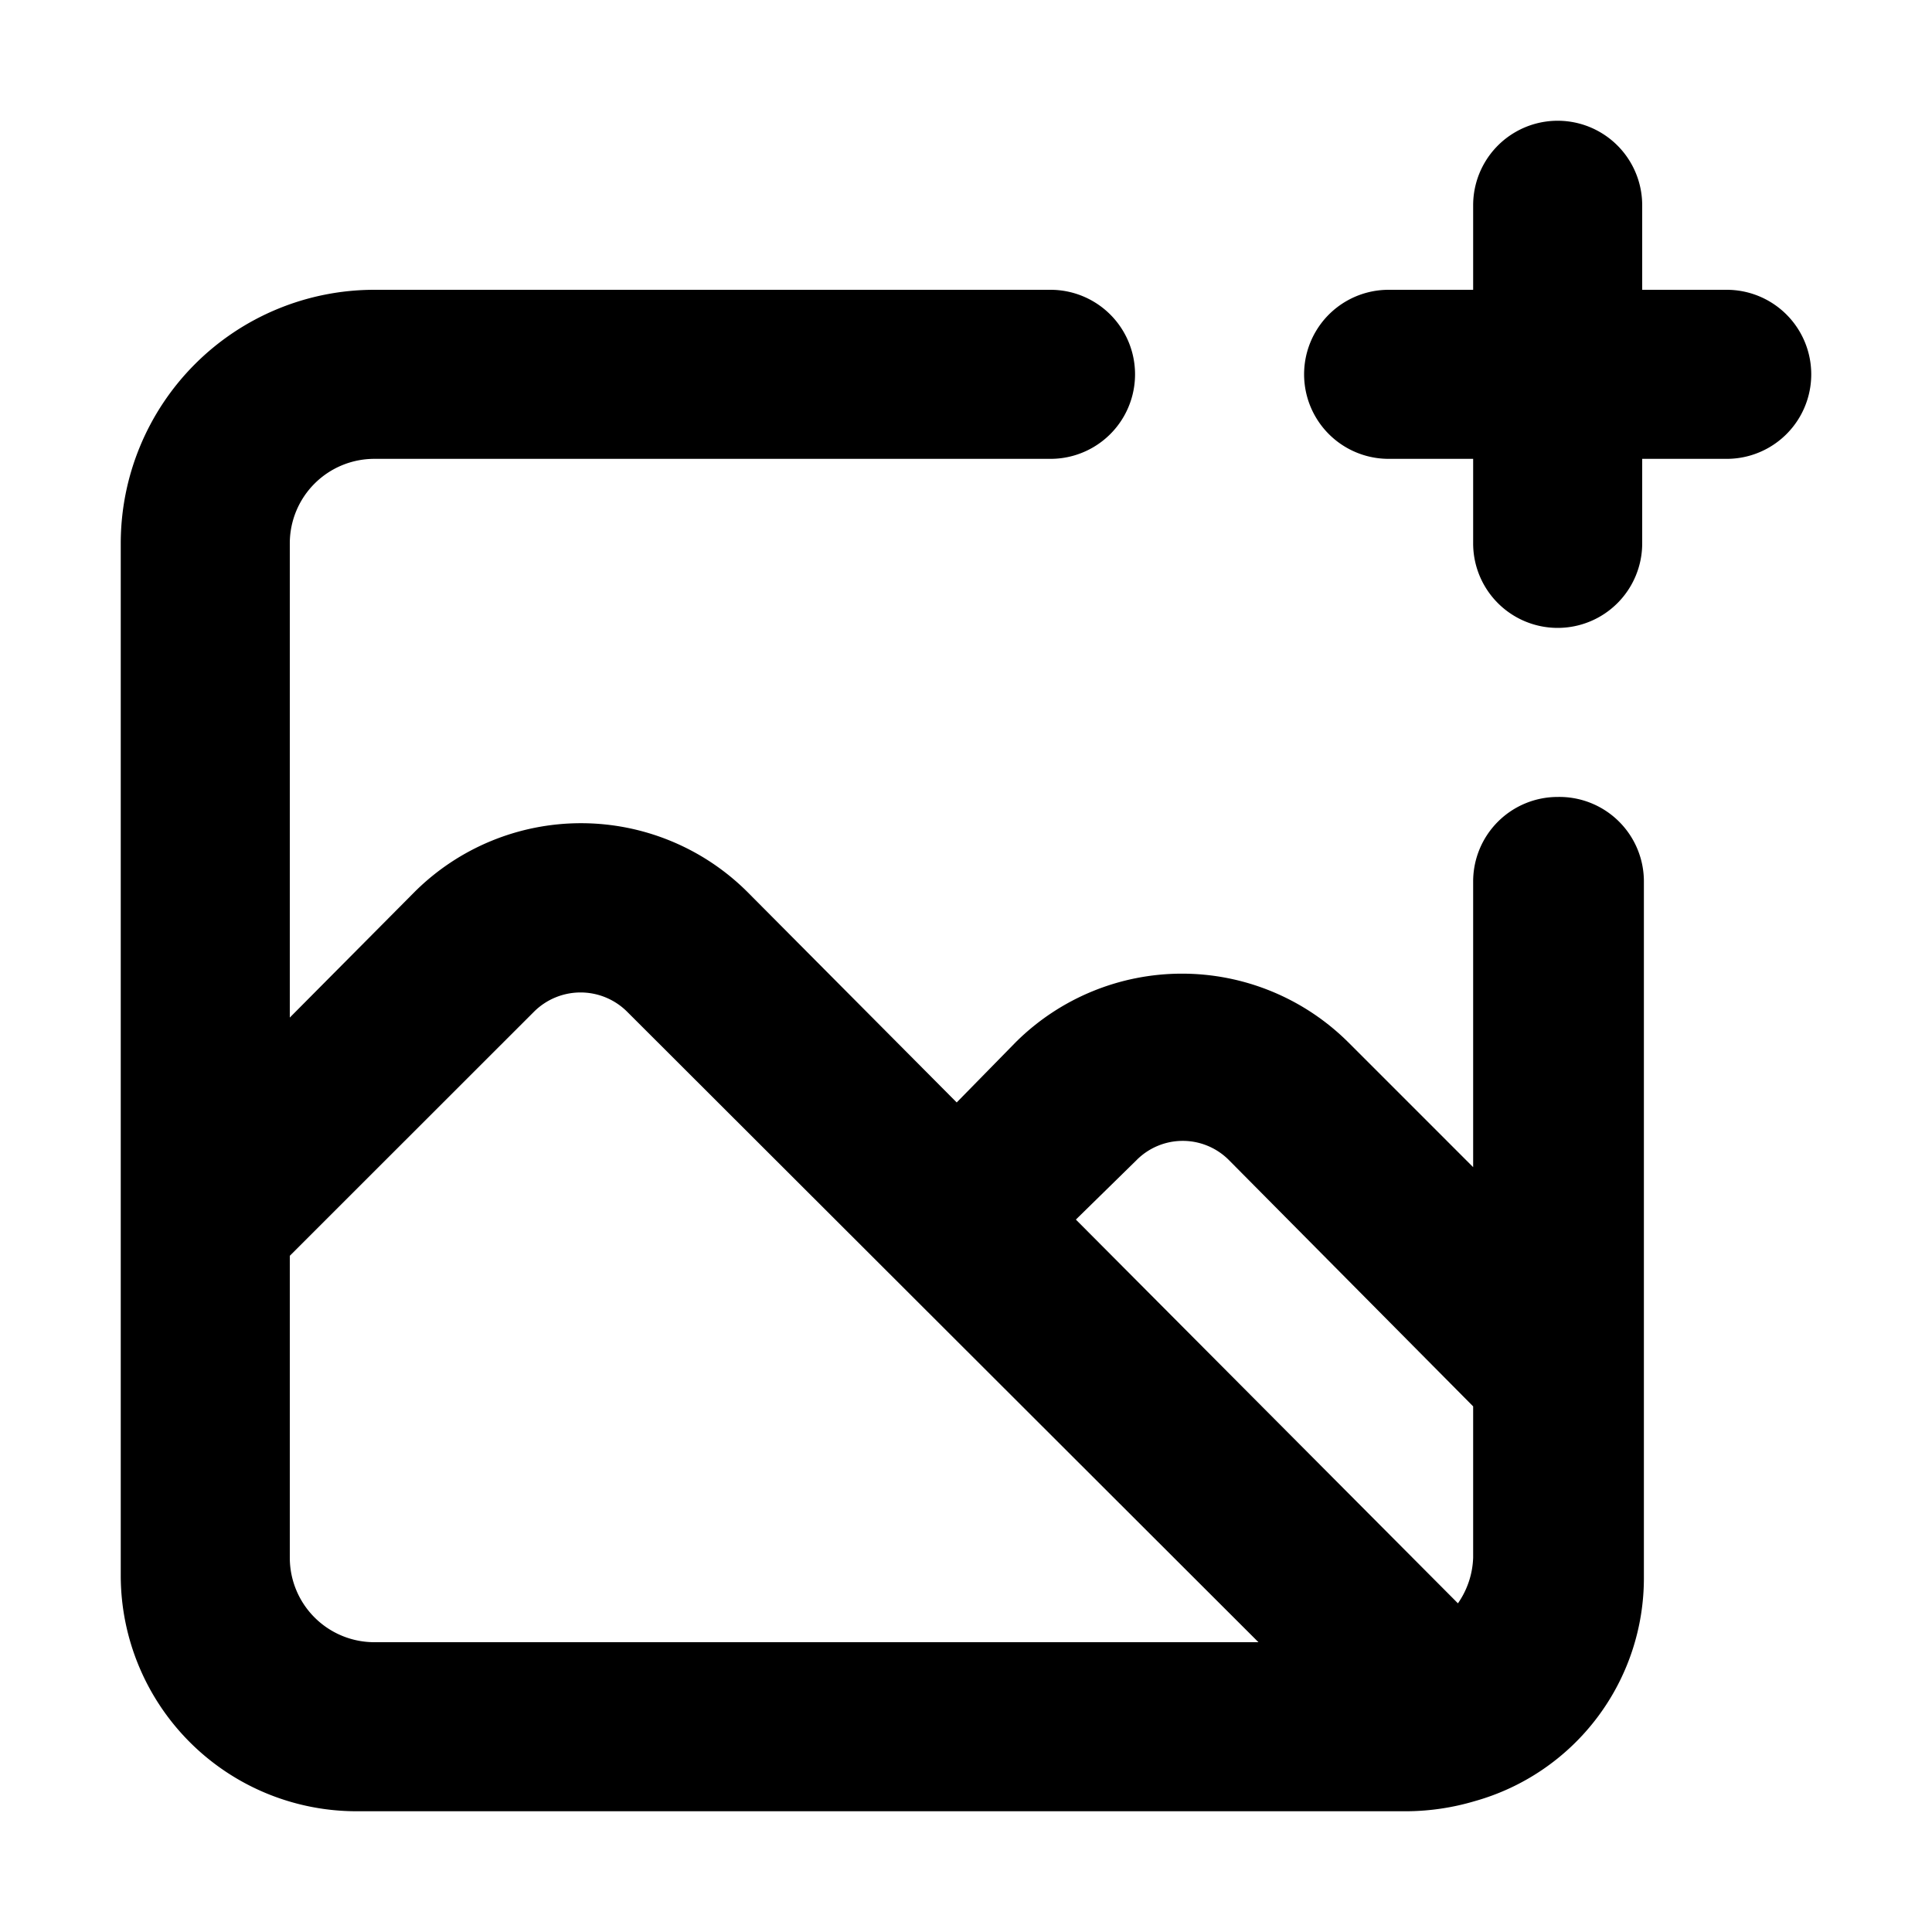 <svg xmlns="http://www.w3.org/2000/svg" xmlns:xlink="http://www.w3.org/1999/xlink" viewBox="0 0 16 16">
  <defs>
    <clipPath id="clip-upload">
      <rect width="16" height="16"/>
    </clipPath>
  </defs>
  <g id="upload" clip-path="url(#clip-upload)">
    <path id="fccd64d7547f815c4db5edd2d58b14f7" d="M13.9,7.6a.7.7,0,0,0-.7.7v2.366L12.164,9.63a1.953,1.953,0,0,0-2.751,0l-.49.5L7.187,8.384a1.953,1.953,0,0,0-2.751,0L3.4,9.427V5.5a.7.7,0,0,1,.7-.7H9.7a.7.7,0,0,0,0-1.4H4.1A2.1,2.1,0,0,0,2,5.5v8.554A1.953,1.953,0,0,0,3.946,16h8.708a2.016,2.016,0,0,0,.56-.084h0a1.918,1.918,0,0,0,1.4-1.855V8.3a.7.7,0,0,0-.714-.7Zm-9.8,7a.7.7,0,0,1-.7-.7V11.4L5.423,9.378a.546.546,0,0,1,.77,0L11.422,14.6Zm9.1-.7a.7.7,0,0,1-.126.378L9.91,11.1l.5-.49a.539.539,0,0,1,.77,0L13.2,12.647ZM15.3,3.4h-.7V2.7a.7.7,0,0,0-1.4,0v.7h-.7a.7.7,0,0,0,0,1.4h.7v.7a.7.7,0,1,0,1.4,0V4.8h.7a.7.7,0,0,0,0-1.4Z" transform="translate(-1 -1)"/>
  </g>
</svg>
